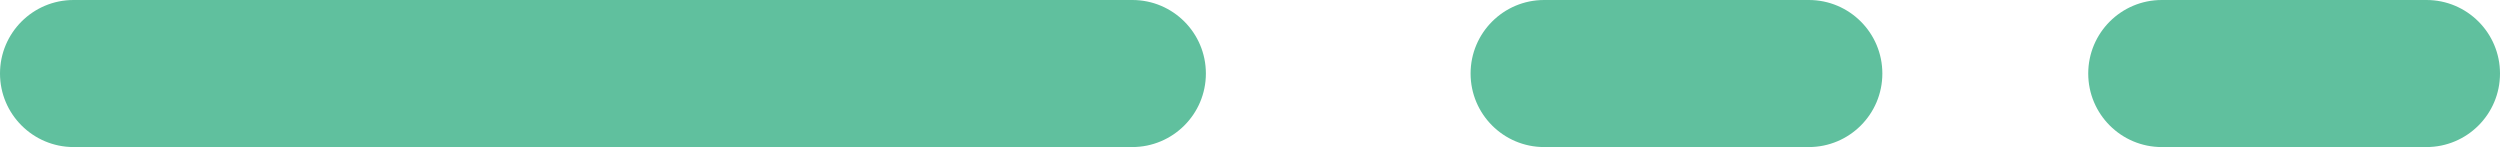 <svg width="85" height="5" viewBox="0 0 85 5" fill="none" xmlns="http://www.w3.org/2000/svg">
<path d="M0 2.5C0 1.119 1.119 0 2.5 0H38.5C39.881 0 41 1.119 41 2.5C41 3.881 39.877 5 38.496 5C24.827 5 16.173 5 2.504 5C1.123 5 0 3.881 0 2.5Z" fill="#60C09E"/>
<path d="M50 2.5C50 1.119 51.119 0 52.5 0H61.5C62.881 0 64 1.119 64 2.5C64 3.881 62.88 5 61.499 5C58.254 5 55.746 5 52.501 5C51.12 5 50 3.881 50 2.5Z" fill="#60C09E"/>
<path d="M71 2.5C71 1.119 72.119 0 73.5 0H82.5C83.881 0 85 1.119 85 2.5C85 3.881 83.88 5 82.499 5C79.254 5 76.746 5 73.501 5C72.12 5 71 3.881 71 2.5Z" fill="#60C09E"/>
</svg>
